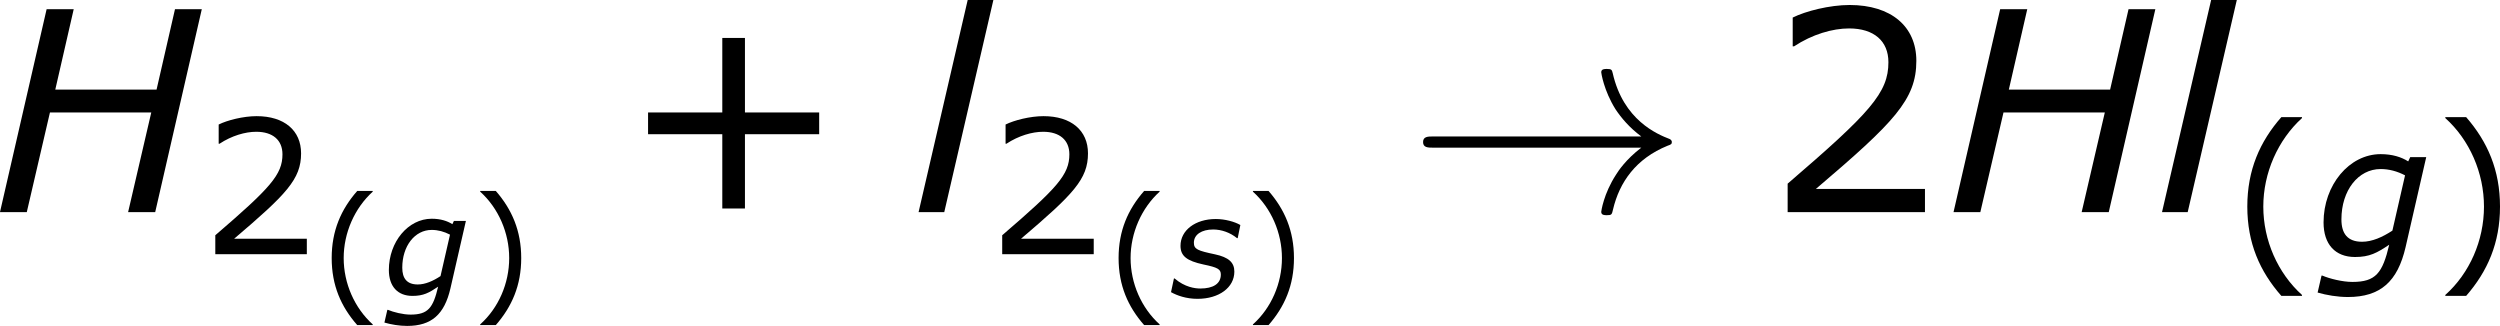 <?xml version='1.0' encoding='UTF-8'?>
<!-- Generated by CodeCogs with dvisvgm 3.2.2 -->
<svg version='1.1' xmlns='http://www.w3.org/2000/svg' xmlns:xlink='http://www.w3.org/1999/xlink' width='120.553pt' height='15.716pt' viewBox='-.76 -.301 120.553 15.716'>
<defs>
<path id='g6-33' d='M9.971-2.75C9.313-2.248 8.99-1.757 8.895-1.602C8.357-.777 8.261-.024 8.261-.012C8.261 .132 8.404 .132 8.5 .132C8.703 .132 8.715 .108 8.763-.108C9.038-1.279 9.743-2.283 11.094-2.833C11.238-2.881 11.274-2.905 11.274-2.989S11.202-3.108 11.178-3.12C10.652-3.324 9.205-3.921 8.751-5.93C8.715-6.073 8.703-6.109 8.5-6.109C8.404-6.109 8.261-6.109 8.261-5.966C8.261-5.942 8.369-5.189 8.871-4.388C9.11-4.029 9.457-3.61 9.971-3.228H1.088C.873-3.228 .658-3.228 .658-2.989S.873-2.75 1.088-2.75H9.971Z'/>
<path id='g1-72' d='M4.514-4.329H3.942L3.549-2.614H1.388L1.781-4.329H1.203L.208 0H.78L1.274-2.126H3.436L2.942 0H3.52L4.514-4.329Z'/>
<path id='g1-103' d='M3.537-3.246H3.025L2.96-3.109C2.745-3.246 2.454-3.341 2.078-3.341C1.072-3.341 .25-2.352 .25-1.155C.25-.453 .625-.048 1.257-.048C1.727-.048 1.959-.179 2.352-.441C2.138 .465 1.924 .75 1.173 .75C.852 .75 .435 .643 .214 .548H.185L.06 1.09C.345 1.173 .697 1.233 1.03 1.233C2.072 1.233 2.62 .738 2.876-.363L3.537-3.246ZM2.859-2.662L2.454-.893C2.138-.685 1.804-.536 1.483-.536C1.018-.536 .822-.798 .822-1.251C.822-2.18 1.358-2.864 2.078-2.864C2.346-2.864 2.608-2.793 2.859-2.662Z'/>
<path id='g1-108' d='M1.763-4.526H1.215L.167 0H.715L1.763-4.526Z'/>
<path id='g1-115' d='M1.179 .077C2.096 .077 2.751-.405 2.751-1.084C2.751-1.477 2.507-1.697 1.924-1.822C1.191-1.977 1.024-2.037 1.024-2.317C1.024-2.668 1.358-2.882 1.846-2.882C2.203-2.882 2.573-2.751 2.864-2.513H2.894L3.007-3.073C2.763-3.216 2.346-3.329 1.959-3.329C1.084-3.329 .453-2.847 .453-2.186C.453-1.751 .721-1.542 1.435-1.388C2.037-1.263 2.174-1.191 2.174-.959C2.174-.566 1.846-.363 1.298-.363C1.078-.363 .637-.417 .202-.792H.173L.048-.208C.304-.066 .691 .077 1.179 .077Z'/>
<path id='g8-40' d='M2.275 1.197V1.167C1.501 .47 1.036-.578 1.036-1.662C1.036-2.739 1.501-3.793 2.275-4.496V-4.526H1.614C.923-3.74 .524-2.829 .524-1.662S.923 .411 1.614 1.197H2.275Z'/>
<path id='g8-41' d='M2.18-1.662C2.18-2.829 1.781-3.74 1.096-4.526H.429V-4.496C1.209-3.793 1.667-2.739 1.667-1.662C1.667-.578 1.209 .47 .429 1.167V1.197H1.096C1.781 .411 2.18-.494 2.18-1.662Z'/>
<path id='g8-43' d='M4.264-1.662V-2.126H2.68V-3.716H2.197V-2.126H.613V-1.662H2.197V-.077H2.68V-1.662H4.264Z'/>
<path id='g8-50' d='M3.4 0V-.494H1.072C2.745-1.918 3.216-2.4 3.216-3.228C3.216-3.96 2.68-4.419 1.793-4.419C1.364-4.419 .852-4.288 .578-4.151V-3.537H.607C.995-3.793 1.429-3.919 1.781-3.919C2.311-3.919 2.62-3.651 2.62-3.198C2.62-2.549 2.239-2.126 .47-.607V0H3.4Z'/>
<use id='g5-72' xlink:href='#g1-72' transform='scale(2)'/>
<use id='g5-108' xlink:href='#g1-108' transform='scale(2)'/>
<use id='g3-103' xlink:href='#g1-103' transform='scale(1.333)'/>
<use id='g12-43' xlink:href='#g8-43' transform='scale(2)'/>
<use id='g12-50' xlink:href='#g8-50' transform='scale(2)'/>
<use id='g10-40' xlink:href='#g8-40' transform='scale(1.333)'/>
<use id='g10-41' xlink:href='#g8-41' transform='scale(1.333)'/>
<use id='g10-50' xlink:href='#g8-50' transform='scale(1.333)'/>
</defs>
<g id='page1' transform='matrix(1.13 0 0 1.13 -203.467 -80.698)'>
<use x='178.97' y='80.199' xlink:href='#g5-72'/>
<use x='187.948' y='81.995' xlink:href='#g10-50'/>
<use x='193.017' y='83.823' xlink:href='#g8-40'/>
<use x='195.731' y='83.823' xlink:href='#g1-103'/>
<use x='199.449' y='83.823' xlink:href='#g8-41'/>
<use x='205.816' y='80.199' xlink:href='#g12-43'/>
<use x='218.252' y='80.199' xlink:href='#g5-108'/>
<use x='221.528' y='81.995' xlink:href='#g10-50'/>
<use x='226.597' y='83.823' xlink:href='#g8-40'/>
<use x='229.31' y='83.823' xlink:href='#g1-115'/>
<use x='232.425' y='83.823' xlink:href='#g8-41'/>
<use x='239.456' y='80.199' xlink:href='#g6-33'/>
<use x='254.732' y='80.199' xlink:href='#g12-50'/>
<use x='262.335' y='80.199' xlink:href='#g5-72'/>
<use x='271.314' y='80.199' xlink:href='#g5-108'/>
<use x='274.589' y='82.179' xlink:href='#g10-40'/>
<use x='278.208' y='82.179' xlink:href='#g3-103'/>
<use x='283.165' y='82.179' xlink:href='#g10-41'/>
</g>
</svg>